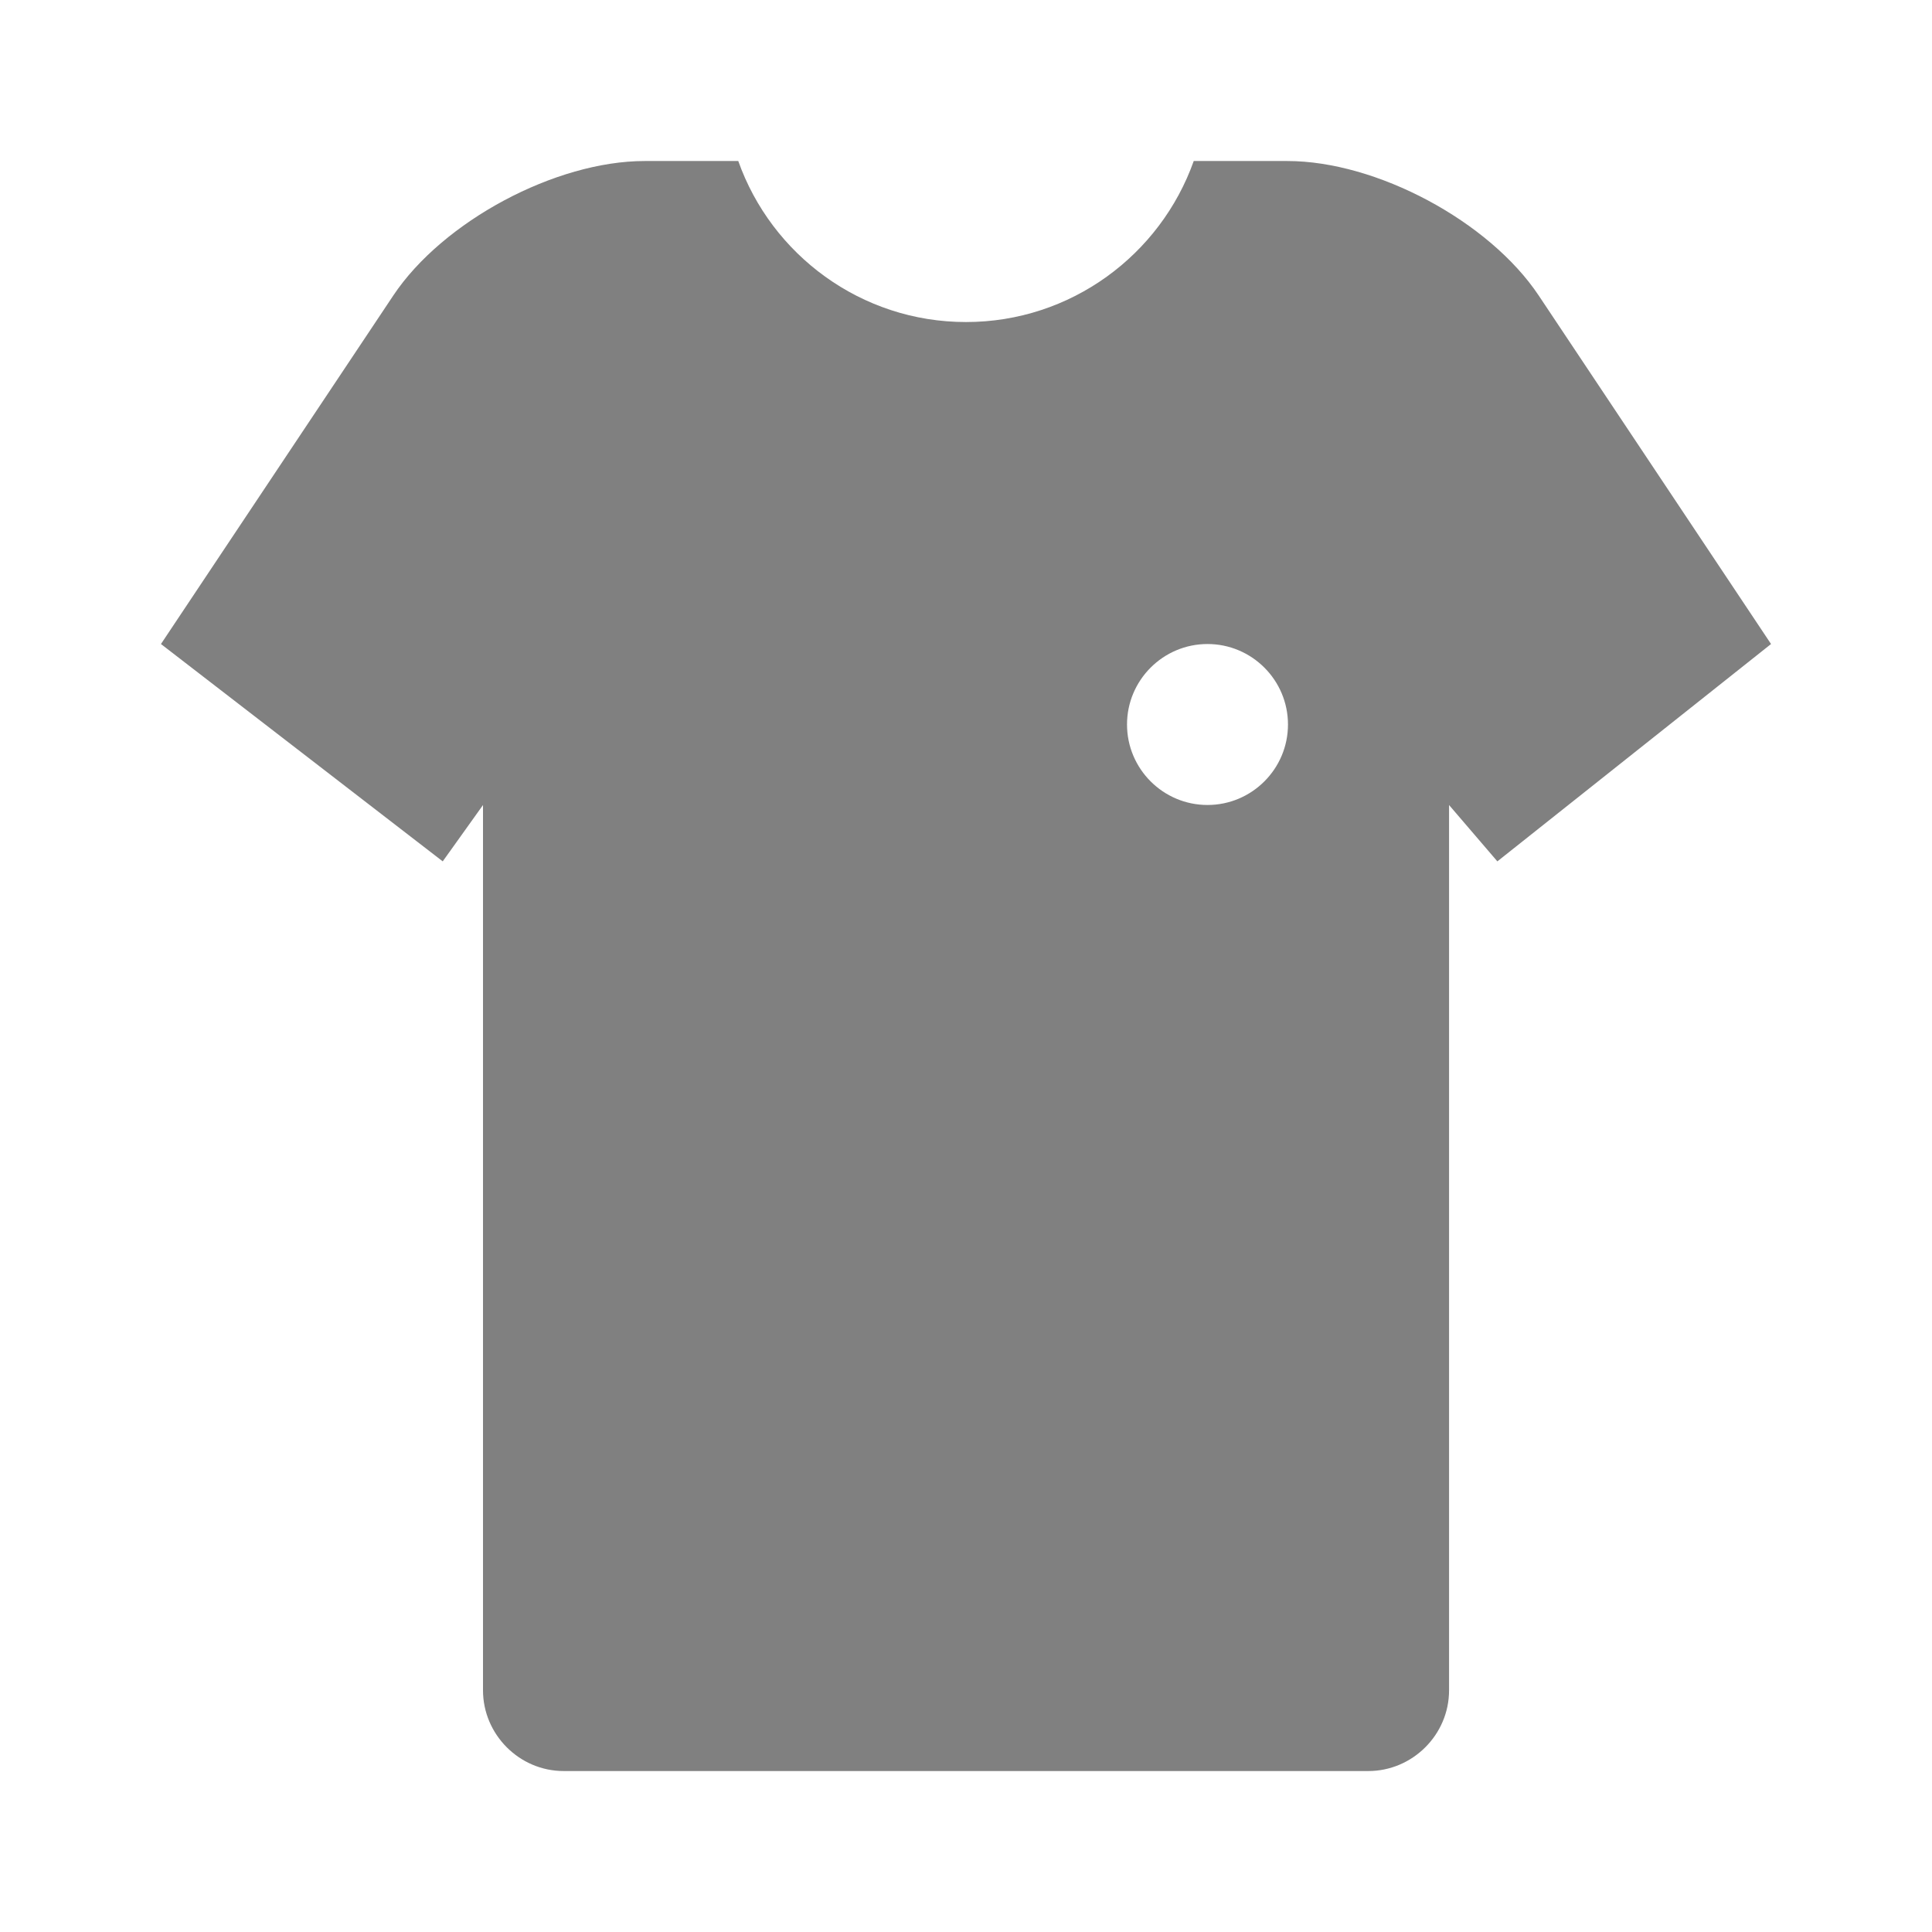 <?xml version="1.0" encoding="utf-8"?>
<!-- Generated by IcoMoon.io -->
<!DOCTYPE svg PUBLIC "-//W3C//DTD SVG 1.1//EN" "http://www.w3.org/Graphics/SVG/1.1/DTD/svg11.dtd">
<svg version="1.1" xmlns="http://www.w3.org/2000/svg" xmlns:xlink="http://www.w3.org/1999/xlink" width="32" height="32" viewBox="0 0 32 32">
<path fill="#808080" d="M12.228 2.667c0.55 1.552 2.033 2.667 3.772 2.667s3.221-1.115 3.772-2.667h1.55c1.479 0 3.343 0.997 4.164 2.228l3.848 5.772-4.533 3.6-0.8-0.933v14.663c0 0.738-0.608 1.337-1.337 1.337h-13.327c-0.738 0-1.337-0.608-1.337-1.337v-14.663l-0.667 0.933-4.667-3.6 3.848-5.772c0.821-1.231 2.688-2.228 4.164-2.228h1.55zM20 10.667c-0.735 0-1.333 0.598-1.333 1.333s0.598 1.333 1.333 1.333c0.735 0 1.333-0.598 1.333-1.333s-0.598-1.333-1.333-1.333z"></path>
</svg>
